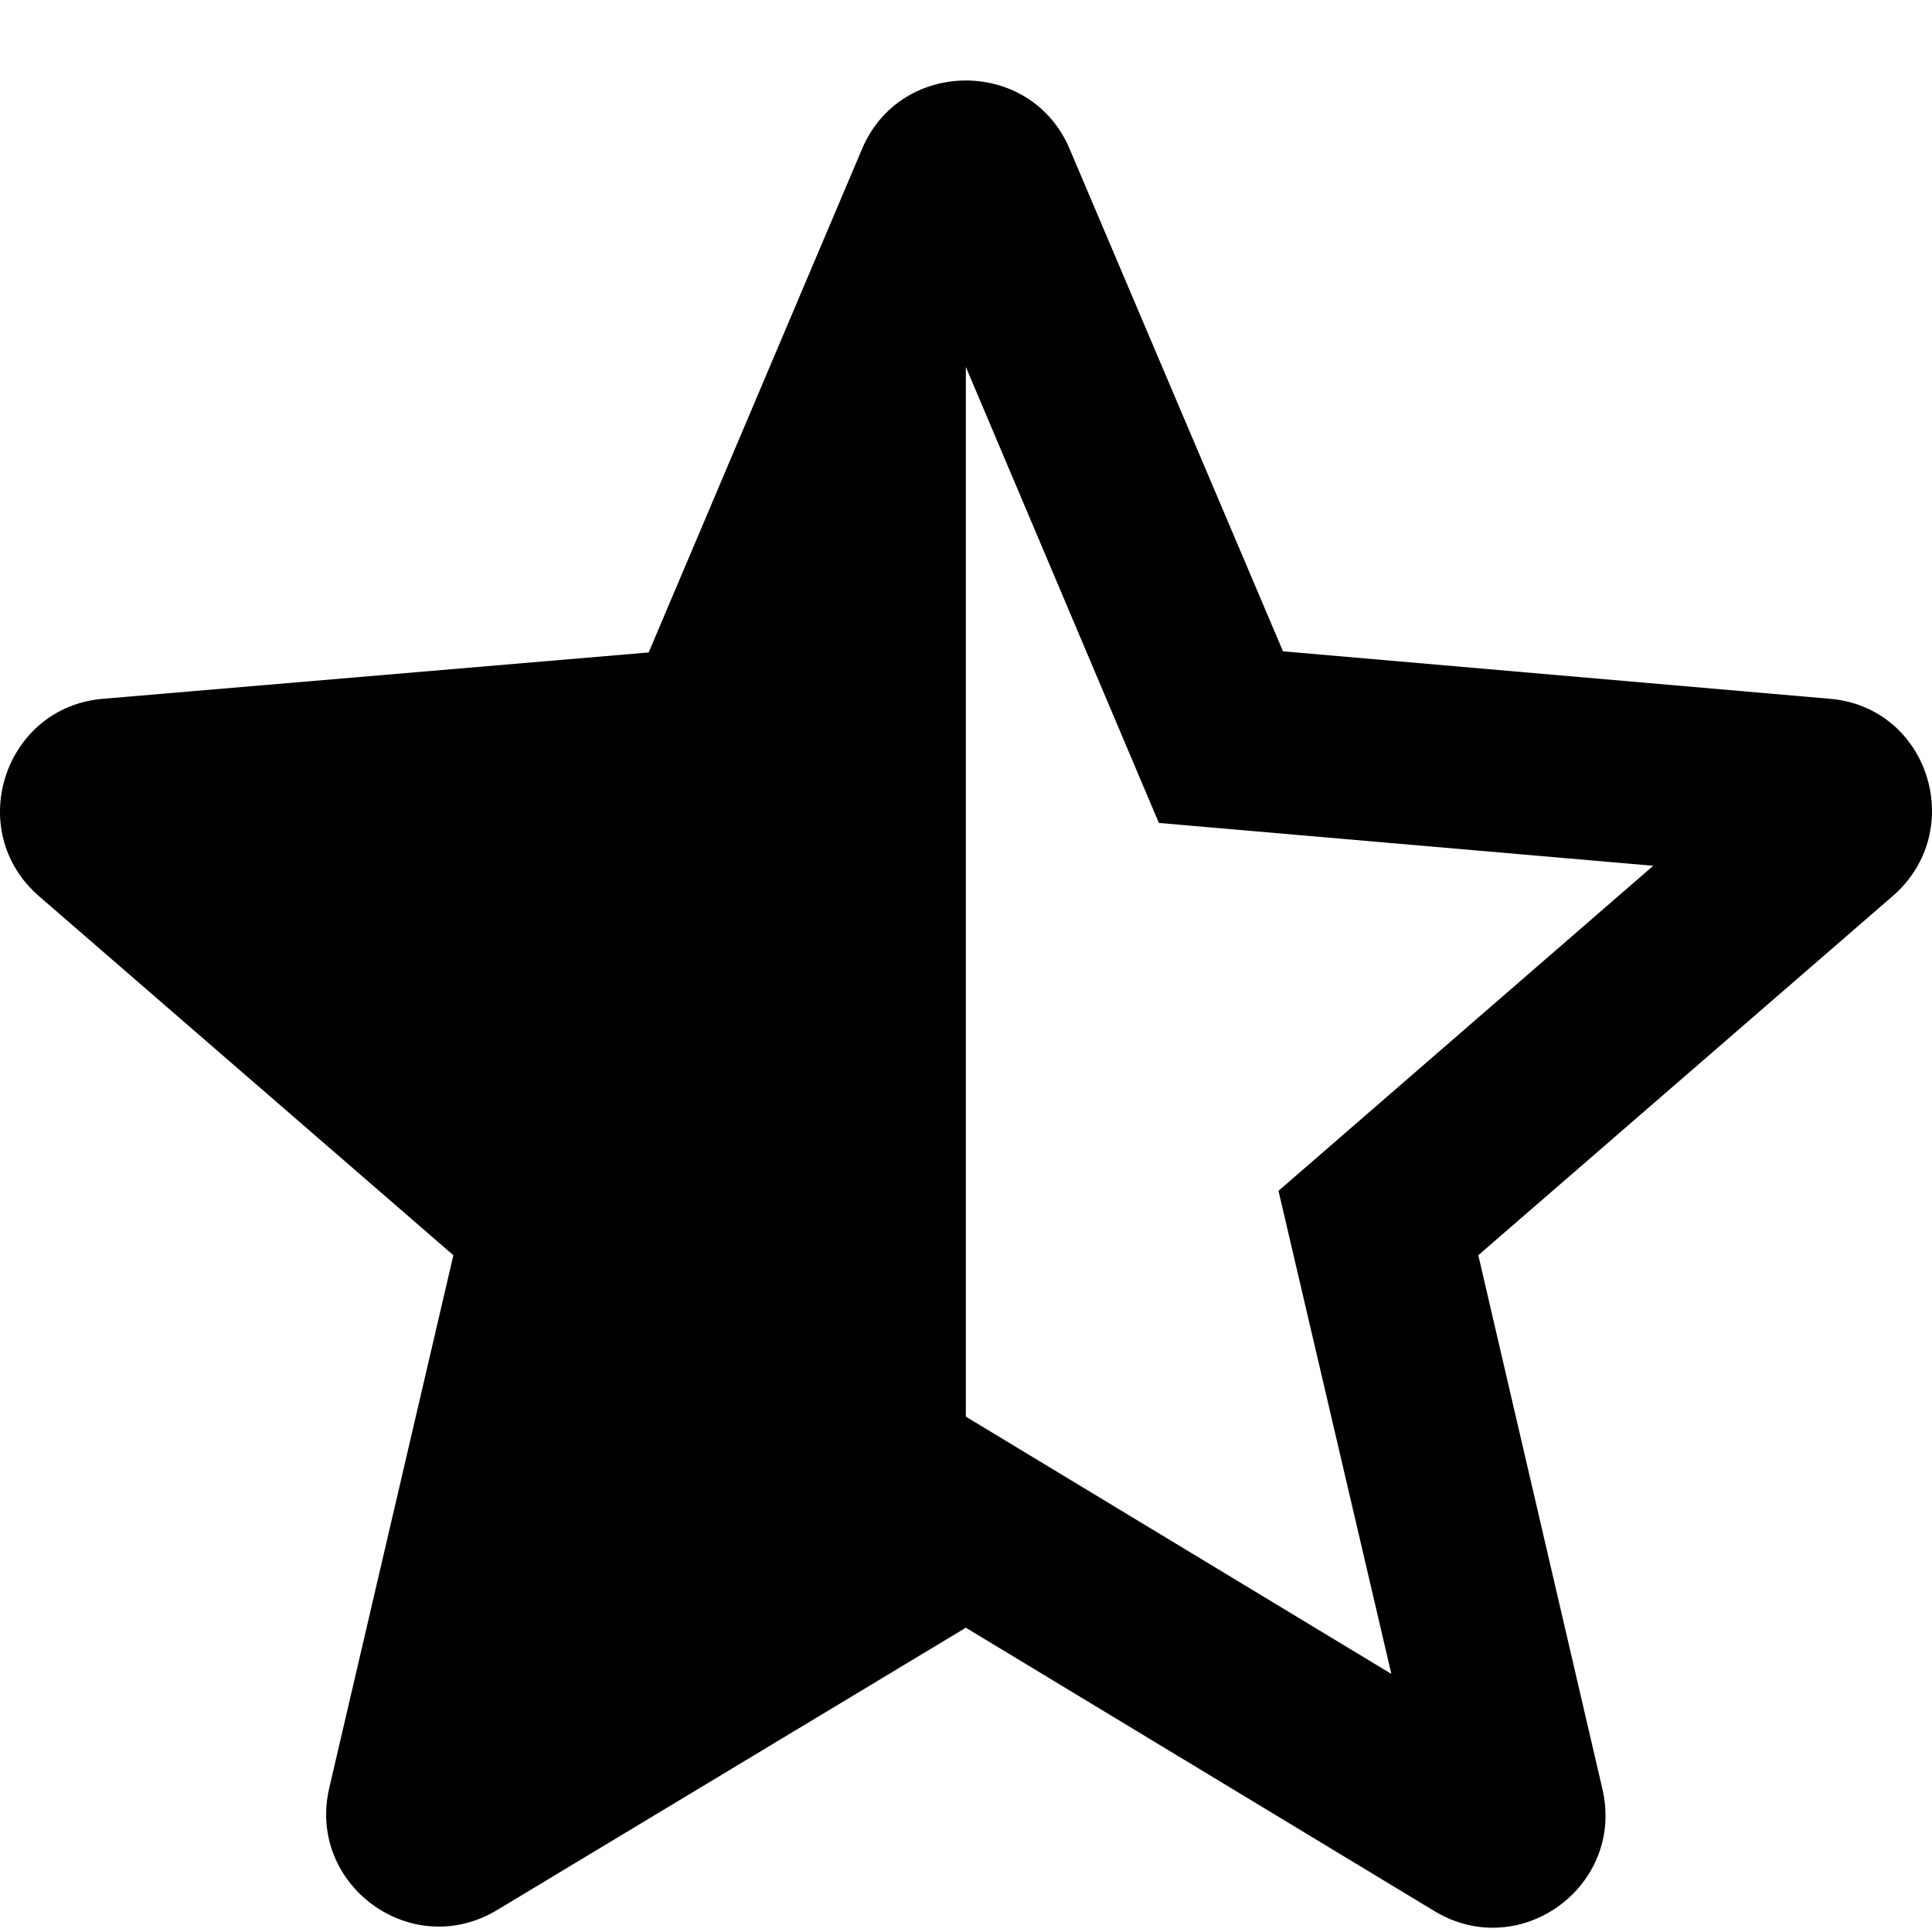 <?xml version="1.0" encoding="UTF-8"?>
<svg viewBox="0 0 24 24" fill="current" xmlns="http://www.w3.org/2000/svg">
    <title>star_half</title>
    <path d="M22.724 8.68L15.938 8.091L13.288 1.852C12.811 0.716 11.185 0.716 10.708 1.852L8.058 8.105L1.286 8.68C0.052 8.778 -0.453 10.321 0.486 11.134L5.632 15.593L4.09 22.211C3.81 23.416 5.114 24.37 6.179 23.725L11.998 20.22L17.817 23.739C18.882 24.384 20.186 23.43 19.906 22.225L18.364 15.593L23.509 11.134C24.449 10.321 23.958 8.778 22.724 8.68ZM11.998 17.598V4.558L14.396 10.223L20.537 10.755L15.882 14.793L17.284 20.794L11.998 17.598Z" fill="current"/>
</svg>
